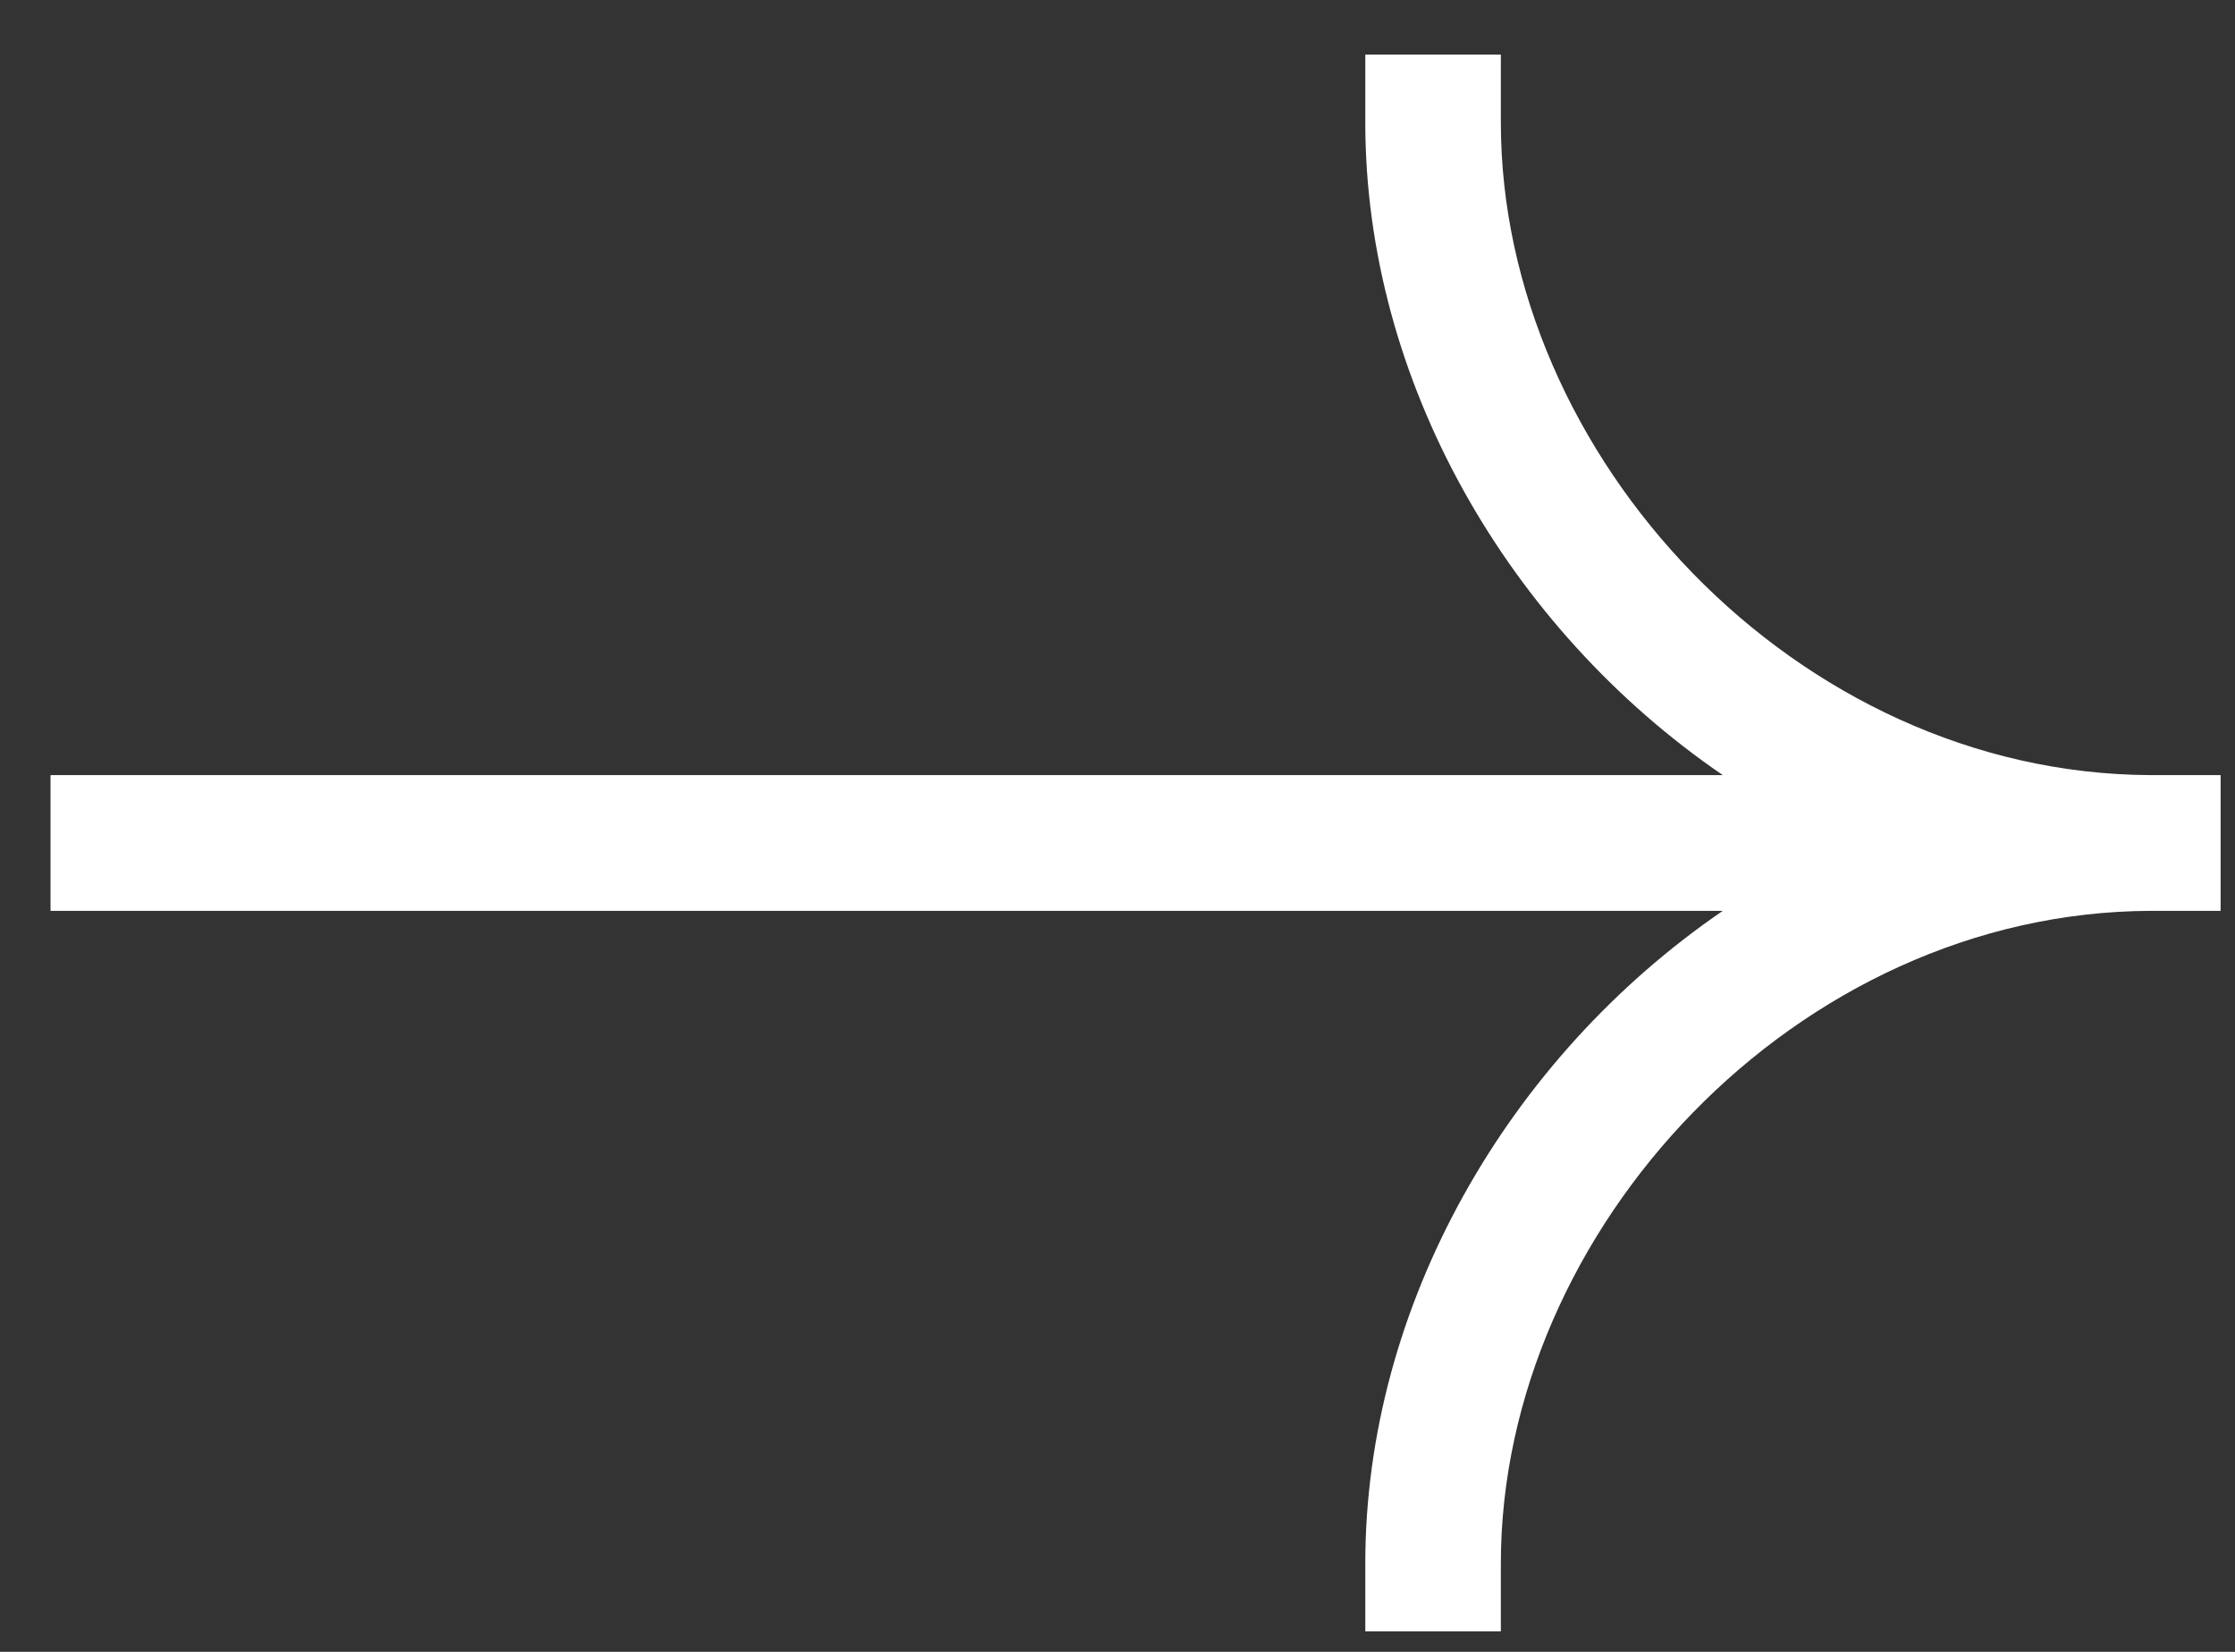 <svg width="23" height="17" viewBox="0 0 23 17" fill="none" xmlns="http://www.w3.org/2000/svg">
<rect x="0" y="0" width="23" height="17" fill="#333333" stroke="none"/>
<path fill-rule="evenodd" clip-rule="evenodd" d="M15.445 1.261V0.562H14.05V1.261C14.05 3.914 15.518 6.466 17.729 7.977H0.52V9.374H17.729C15.518 10.886 14.05 13.437 14.05 16.09V16.789H15.445V16.09C15.445 12.656 18.49 9.386 22.134 9.374C22.141 9.374 22.147 9.374 22.154 9.374H22.852V9.374V7.977V7.977H22.851H22.154H22.127C18.486 7.961 15.445 4.694 15.445 1.261Z" fill="white"/>
</svg>
